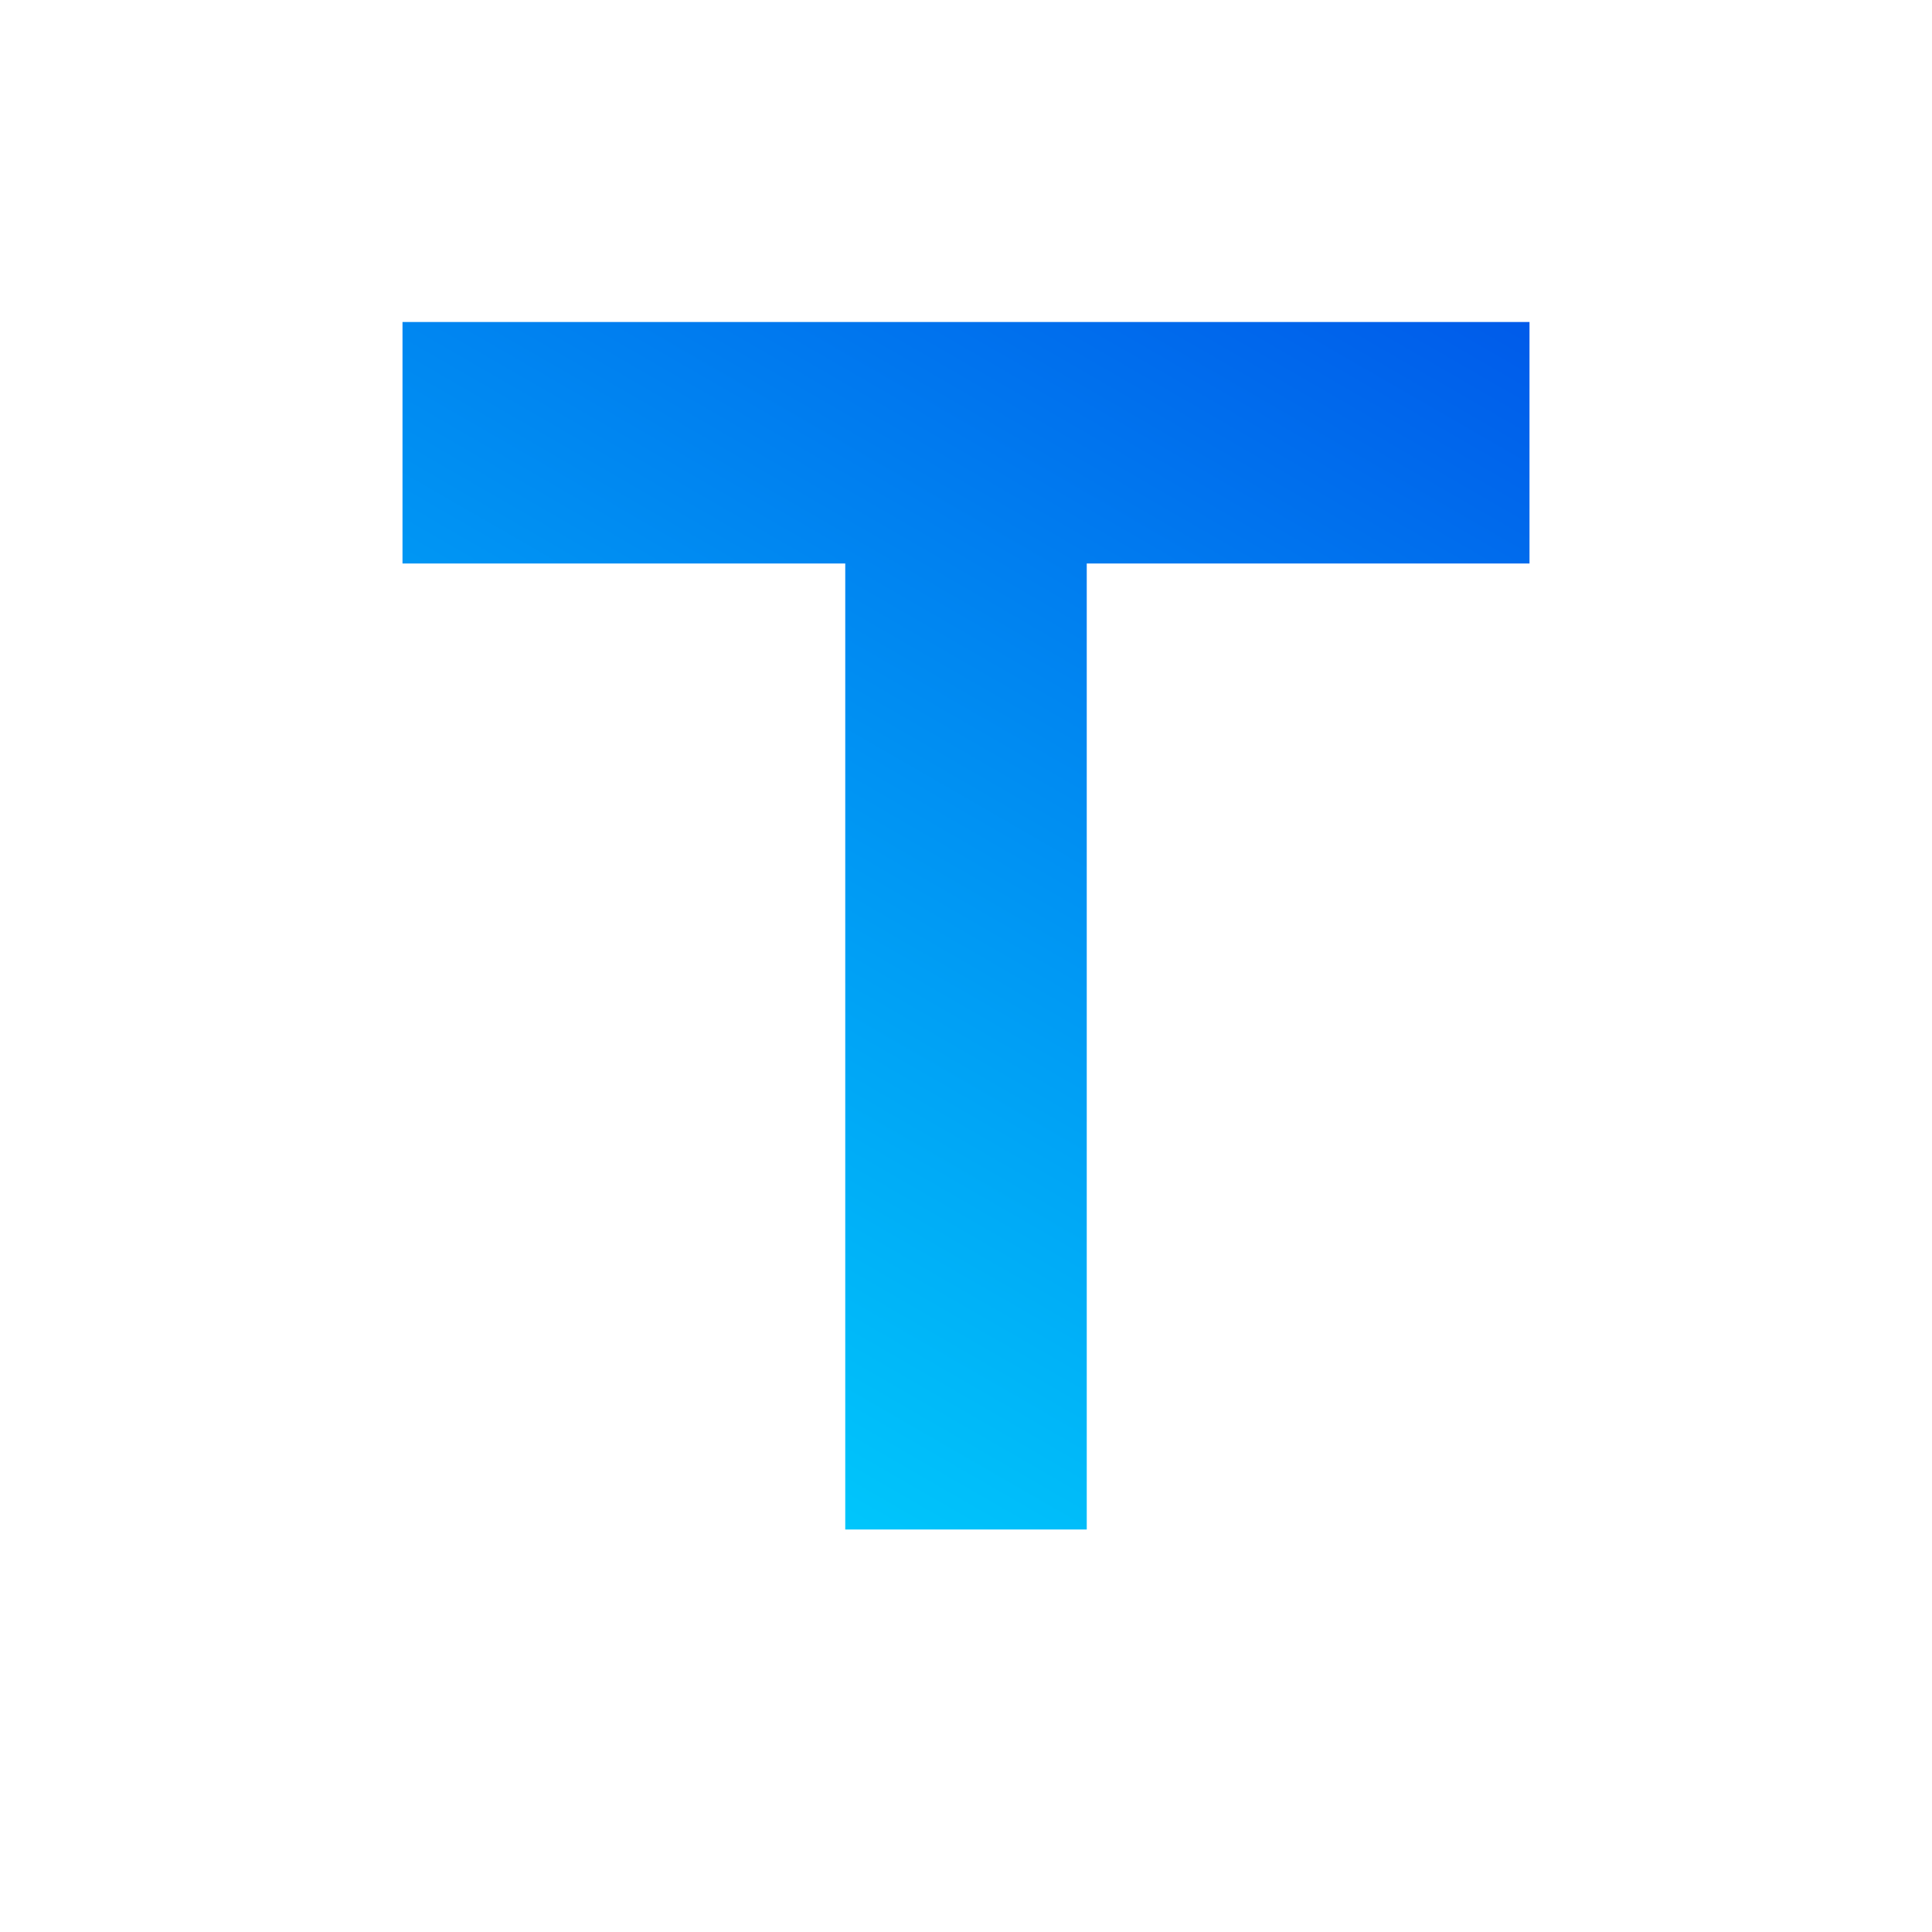 <?xml version="1.0" encoding="utf-8"?>
<!-- Generator: Adobe Illustrator 22.0.1, SVG Export Plug-In . SVG Version: 6.00 Build 0)  -->
<svg version="1.1" id="Layer_1" xmlns="http://www.w3.org/2000/svg" xmlns:xlink="http://www.w3.org/1999/xlink" x="0px" y="0px"
	 viewBox="0 0 24 24" style="enable-background:new 0 0 24 24;" xml:space="preserve">
<style type="text/css">
	.st0{fill:none;}
	.st1{fill:url(#SVGID_1_);}
</style>
<path class="st0" d="M0,0h24v24H0V0z"/>
<linearGradient id="SVGID_1_" gradientUnits="userSpaceOnUse" x1="6.315" y1="16.584" x2="14.935" y2="1.653">
	<stop  offset="0" style="stop-color:#00C6FB"/>
	<stop  offset="1" style="stop-color:#005BEA"/>
</linearGradient>
<path class="st1" d="M5,4v3h5.5v12h3V7H19V4H5z"/>
</svg>
